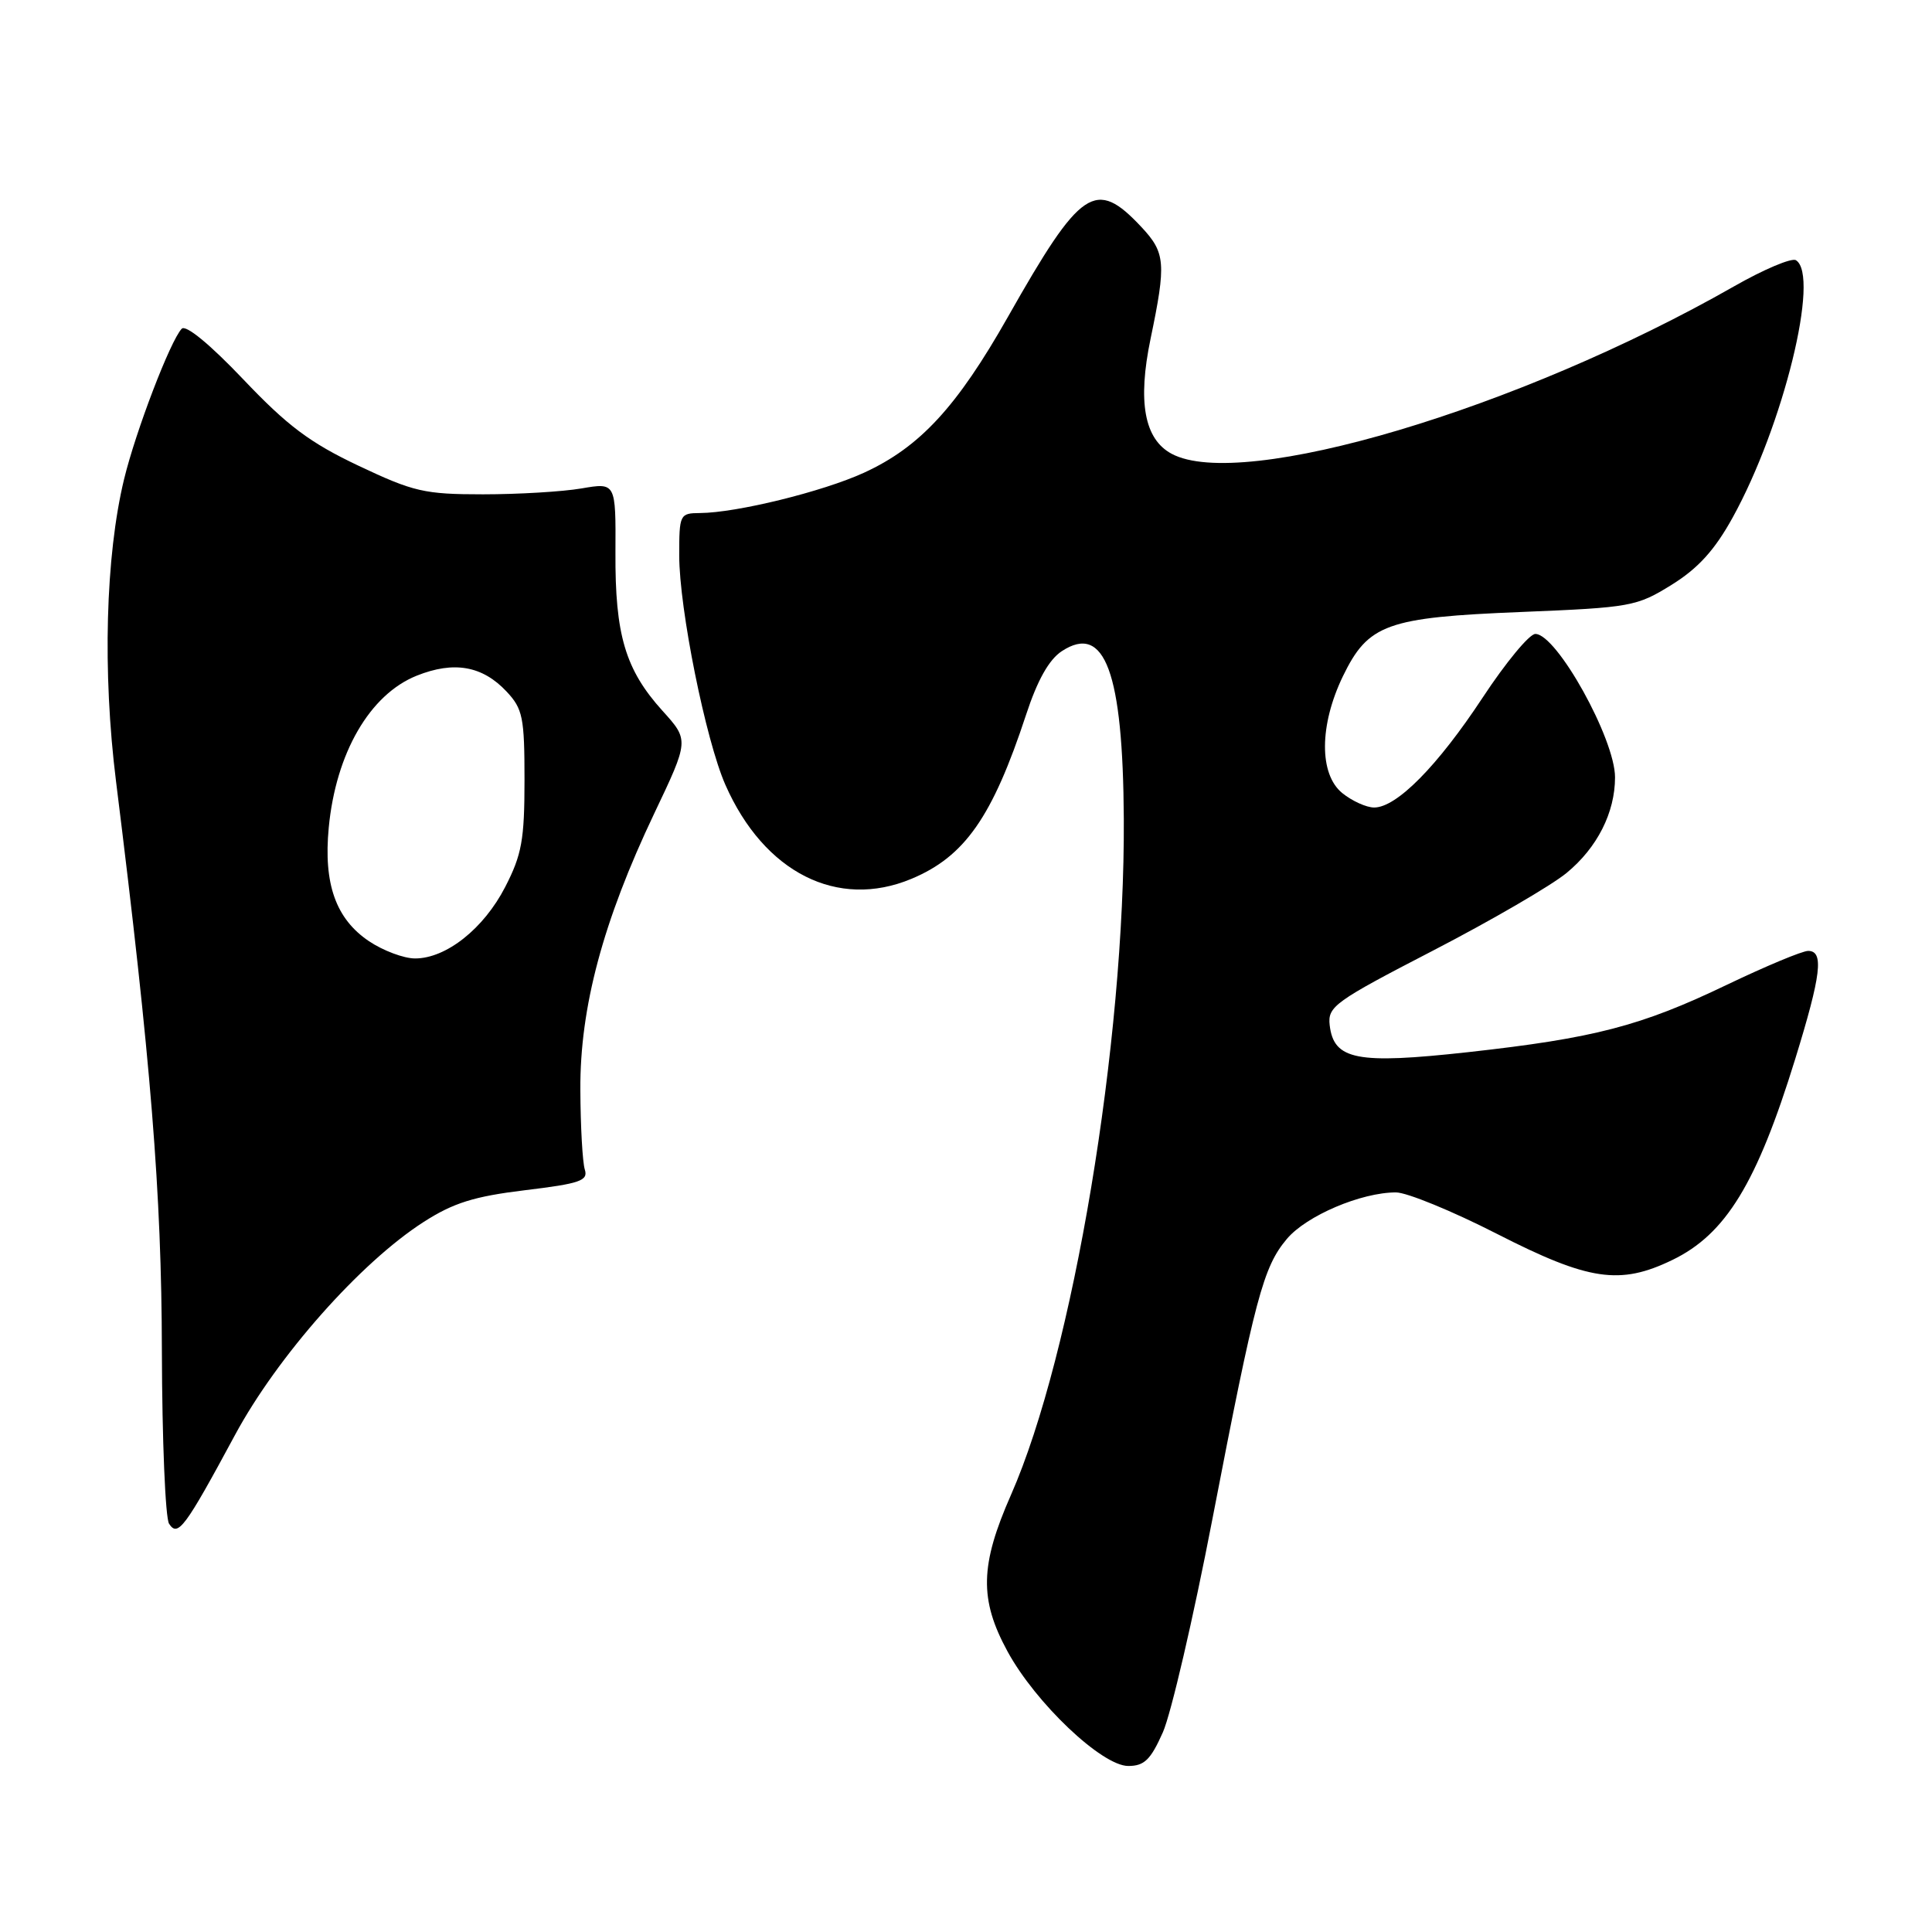 <?xml version="1.0" encoding="UTF-8" standalone="no"?>
<!DOCTYPE svg PUBLIC "-//W3C//DTD SVG 1.1//EN" "http://www.w3.org/Graphics/SVG/1.1/DTD/svg11.dtd" >
<svg xmlns="http://www.w3.org/2000/svg" xmlns:xlink="http://www.w3.org/1999/xlink" version="1.1" viewBox="0 0 256 256">
 <g >
 <path fill="currentColor"
d=" M 154.09 229.53 C 155.17 227.08 158.13 214.36 160.65 201.28 C 166.33 171.85 167.38 167.89 170.52 164.16 C 173.10 161.09 180.36 158.00 184.97 158.00 C 186.41 158.00 192.44 160.47 198.37 163.50 C 210.53 169.71 214.65 170.32 221.60 166.95 C 228.68 163.53 232.79 156.79 237.87 140.34 C 241.33 129.13 241.70 126.00 239.59 126.00 C 238.81 126.00 233.98 128.02 228.84 130.48 C 217.43 135.96 211.28 137.56 194.50 139.42 C 179.78 141.04 176.73 140.45 176.19 135.84 C 175.91 133.37 176.83 132.71 189.90 125.95 C 197.61 121.96 205.57 117.33 207.58 115.67 C 211.64 112.33 214.00 107.67 214.00 103.00 C 214.00 97.90 206.27 84.00 203.44 84.00 C 202.65 84.00 199.51 87.80 196.45 92.45 C 190.48 101.51 185.06 107.00 182.08 107.00 C 181.06 107.00 179.16 106.14 177.86 105.09 C 174.77 102.58 174.81 96.10 177.94 89.61 C 181.30 82.69 183.73 81.81 201.59 81.09 C 216.12 80.50 216.87 80.36 221.50 77.49 C 225.01 75.31 227.21 72.89 229.59 68.57 C 236.29 56.44 241.20 36.48 237.97 34.48 C 237.41 34.13 233.69 35.70 229.72 37.97 C 201.26 54.20 164.57 65.12 155.25 60.13 C 151.62 58.19 150.72 53.23 152.46 44.87 C 154.54 34.88 154.43 33.49 151.25 30.09 C 145.16 23.59 143.25 24.87 133.56 41.98 C 126.79 53.93 121.88 59.25 114.48 62.64 C 109.00 65.15 97.59 67.95 92.75 67.98 C 90.08 68.00 90.00 68.16 90.00 73.59 C 90.00 80.65 93.51 98.08 96.12 104.00 C 101.25 115.63 110.98 120.54 120.77 116.45 C 127.84 113.50 131.50 108.26 135.96 94.71 C 137.46 90.13 139.00 87.39 140.70 86.28 C 146.39 82.55 148.80 89.06 148.91 108.50 C 149.07 138.15 142.18 179.40 133.96 198.08 C 129.85 207.40 129.75 211.93 133.50 218.82 C 137.22 225.66 146.01 234.00 149.50 234.00 C 151.63 234.00 152.47 233.18 154.09 229.53 Z  M 31.14 190.14 C 36.77 179.70 47.76 167.29 56.13 161.92 C 60.07 159.39 62.81 158.53 69.56 157.71 C 76.86 156.83 77.96 156.45 77.49 154.97 C 77.19 154.03 76.92 149.26 76.90 144.38 C 76.84 133.51 79.90 122.06 86.69 107.79 C 91.31 98.08 91.31 98.08 87.77 94.17 C 82.86 88.73 81.49 84.12 81.55 73.22 C 81.60 63.94 81.60 63.94 77.05 64.72 C 74.55 65.15 68.67 65.50 64.00 65.50 C 56.24 65.50 54.81 65.17 47.50 61.71 C 41.06 58.66 38.08 56.42 32.24 50.27 C 27.81 45.61 24.62 42.99 24.08 43.56 C 22.58 45.12 17.99 57.11 16.44 63.50 C 13.98 73.66 13.57 89.07 15.37 103.50 C 20.00 140.62 21.41 158.07 21.45 179.00 C 21.48 190.82 21.91 201.13 22.40 201.90 C 23.57 203.71 24.50 202.46 31.14 190.14 Z  M 48.90 124.72 C 44.50 121.76 42.85 117.12 43.56 109.67 C 44.50 99.78 49.00 92.02 55.22 89.53 C 60.15 87.56 63.92 88.22 67.12 91.63 C 69.27 93.92 69.50 95.06 69.50 103.36 C 69.50 111.27 69.14 113.26 66.94 117.53 C 64.10 123.05 59.12 127.00 55.00 127.00 C 53.51 127.00 50.77 125.97 48.90 124.72 Z "/>
</g>
</svg>